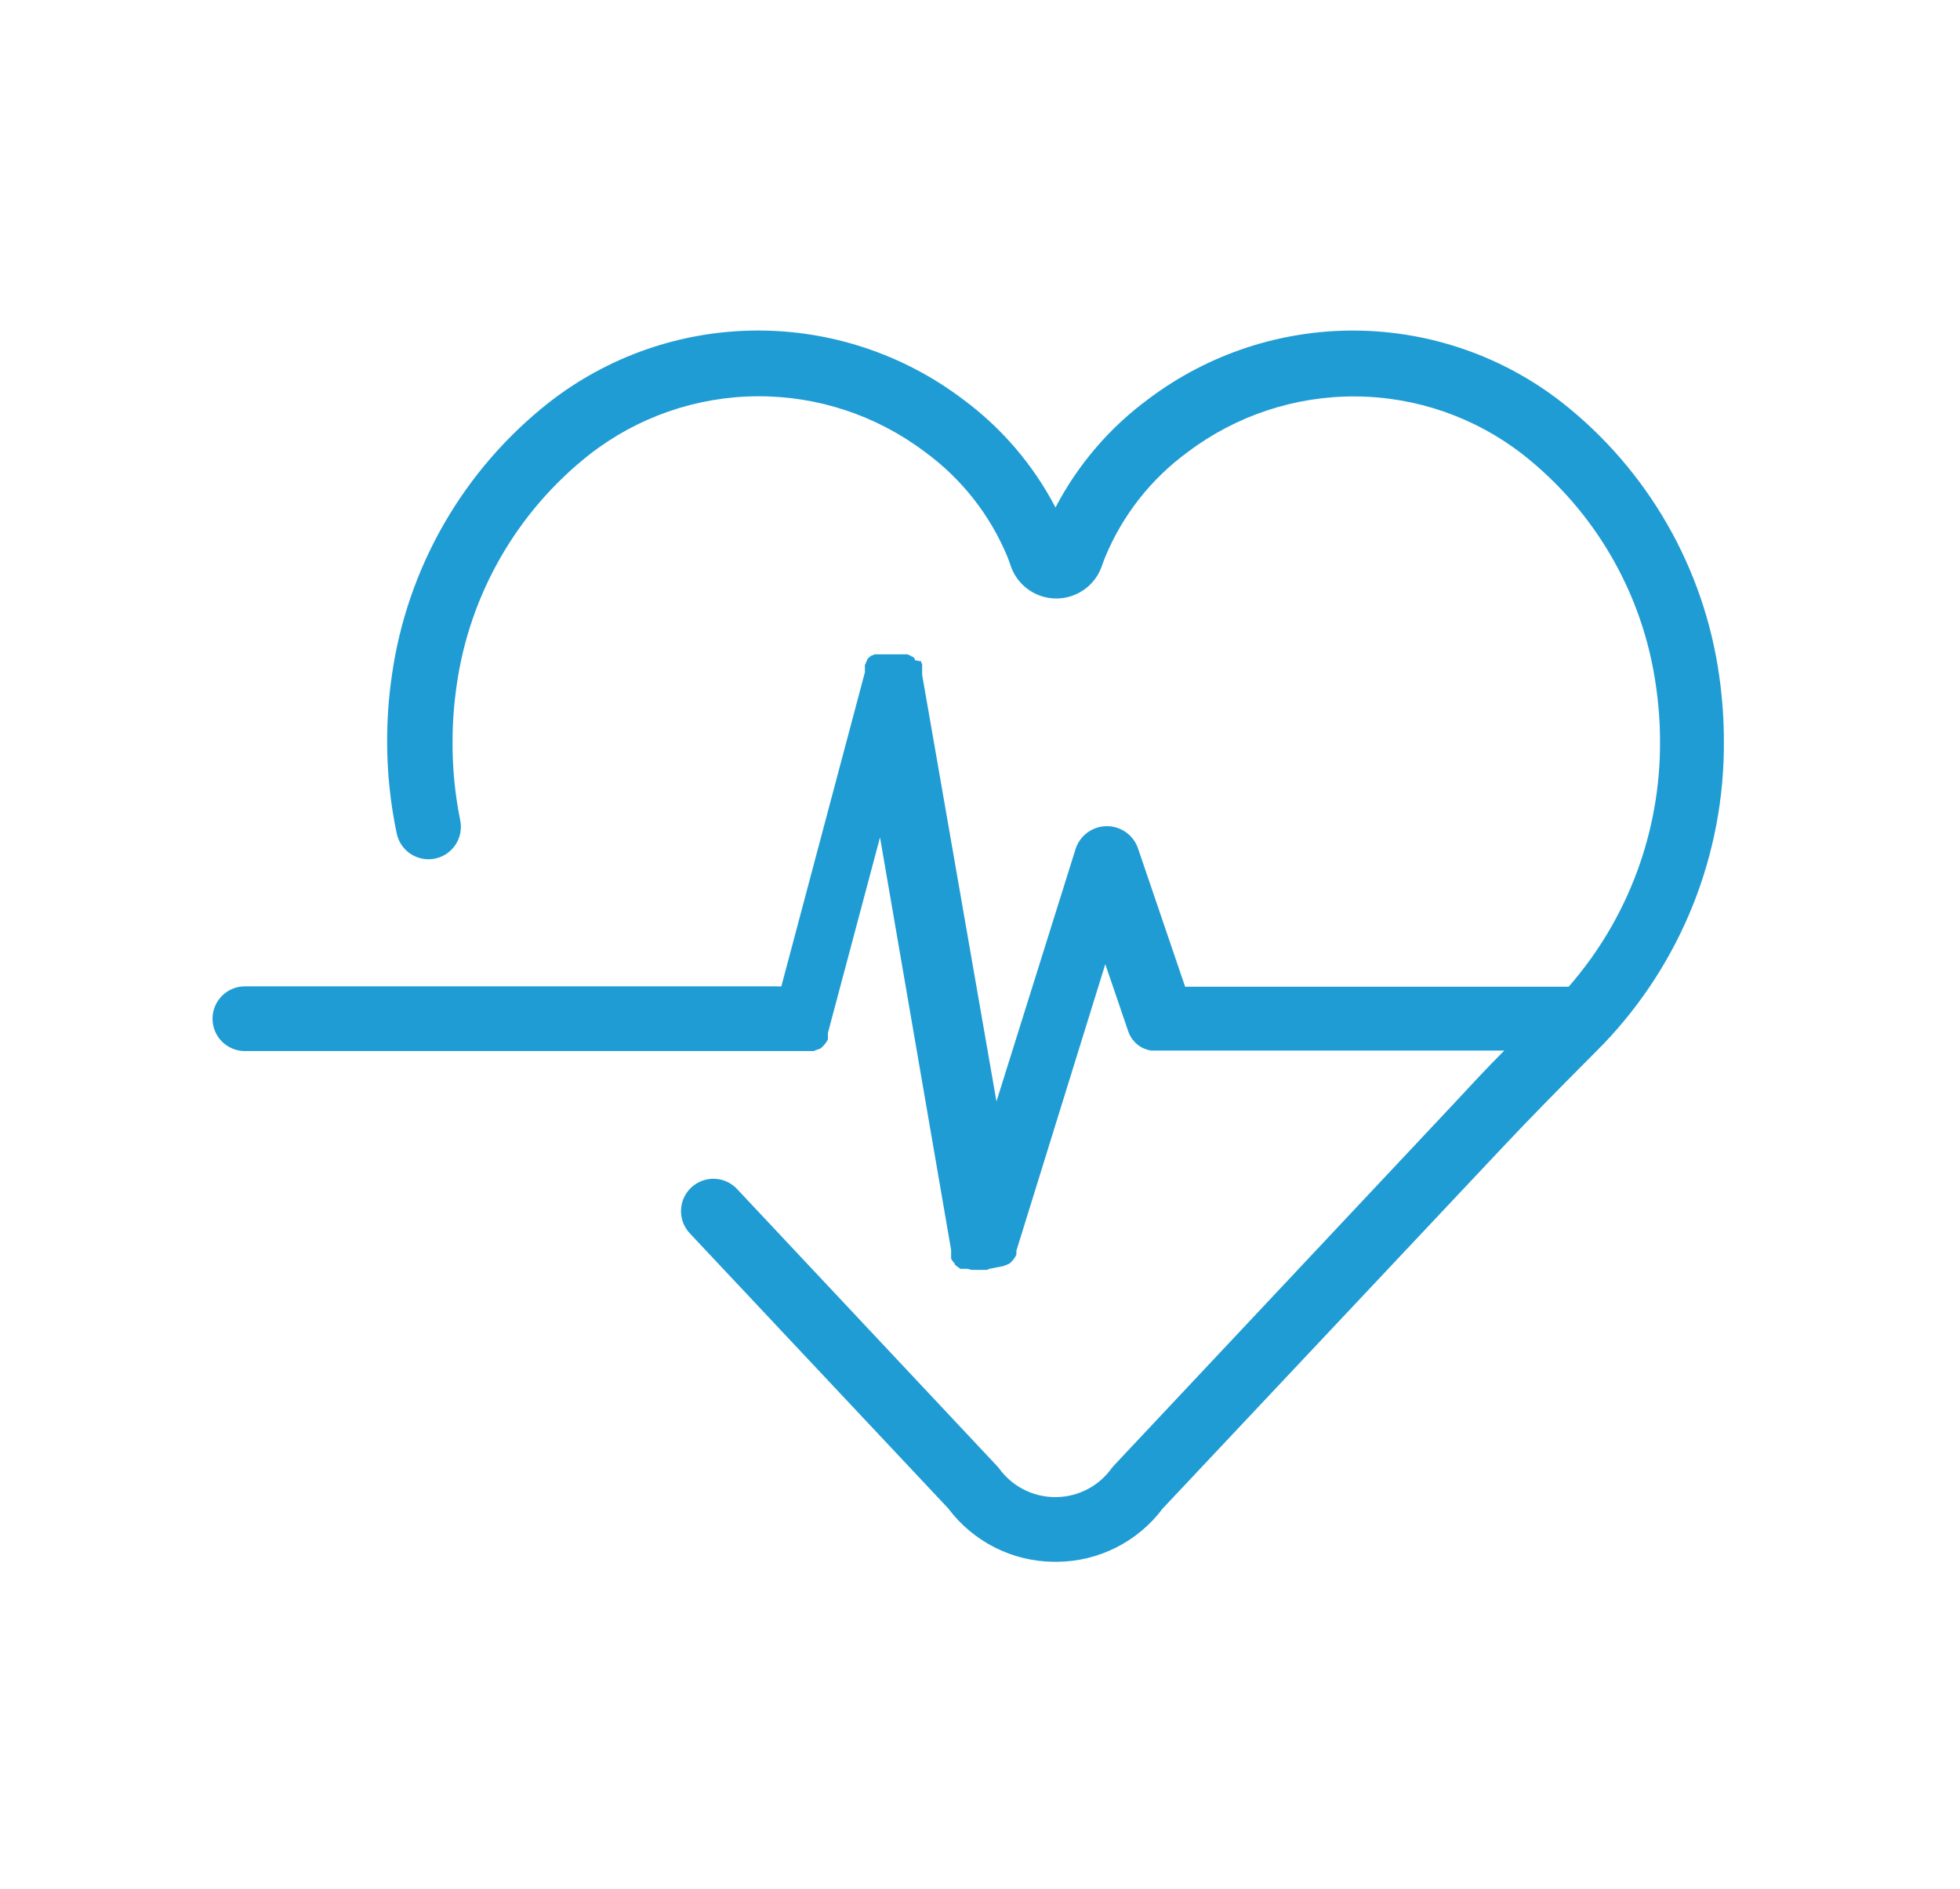 <svg width="83" height="80" viewBox="0 0 83 80" fill="none" xmlns="http://www.w3.org/2000/svg">
<path d="M72.805 28.641C72.166 24.056 69.774 19.897 66.134 17.038C63.636 15.092 60.565 14.026 57.398 14.002C54.232 13.979 51.147 15.001 48.62 16.91C46.981 18.12 45.639 19.689 44.697 21.495C43.755 19.688 42.413 18.12 40.774 16.91C38.248 15 35.162 13.977 31.996 14C28.829 14.024 25.758 15.091 23.26 17.038C19.62 19.897 17.229 24.056 16.59 28.641C16.458 29.554 16.393 30.474 16.394 31.397C16.393 32.71 16.53 34.02 16.8 35.304C16.956 36.047 17.684 36.522 18.427 36.366C19.169 36.21 19.644 35.482 19.488 34.74C19.265 33.639 19.156 32.519 19.165 31.397C19.165 30.608 19.224 29.82 19.337 29.04C19.88 25.174 21.895 21.667 24.962 19.252C26.987 17.672 29.476 16.805 32.044 16.785C34.611 16.764 37.114 17.592 39.163 19.139C40.712 20.268 41.921 21.802 42.657 23.573C42.724 23.739 42.77 23.874 42.815 24.01C43.008 24.537 43.409 24.961 43.924 25.183C44.439 25.405 45.023 25.405 45.538 25.183C46.053 24.961 46.455 24.537 46.647 24.01C46.692 23.882 46.738 23.746 46.805 23.588C47.54 21.815 48.749 20.278 50.299 19.146C52.348 17.599 54.851 16.772 57.418 16.792C59.986 16.812 62.475 17.679 64.5 19.259C67.567 21.674 69.582 25.181 70.124 29.047C70.238 29.828 70.297 30.616 70.297 31.404C70.317 35.224 68.941 38.919 66.427 41.795H50.187L48.176 35.892C47.966 35.339 47.43 34.979 46.838 34.994C46.247 35.01 45.73 35.397 45.548 35.96L42.197 46.652L39.05 28.581V28.129L39.013 28.069V28.016L38.742 27.963V27.91L38.704 27.865L38.651 27.812H38.613L38.546 27.76H38.508L38.44 27.715H37.025L36.957 27.76H36.912L36.851 27.805L36.806 27.843L36.761 27.888L36.716 27.941V27.986L36.671 28.046V28.091L36.626 28.159V28.475L33.087 41.78L10.37 41.779C9.613 41.779 9 42.393 9 43.15C9 43.907 9.613 44.52 10.37 44.52H34.465L34.57 44.468H34.608L34.676 44.43H34.714L34.774 44.385L34.842 44.325L34.917 44.242C34.971 44.176 35.019 44.106 35.06 44.031V43.752L37.266 35.469L40.277 52.946V53.315L40.322 53.39L40.375 53.458L40.428 53.518V53.556L40.48 53.601L40.525 53.639L40.586 53.684L40.669 53.744H40.97L41.151 53.789H41.798L41.889 53.744L42.506 53.624L42.574 53.586H42.619L42.68 53.541H42.717L42.785 53.489C42.846 53.431 42.901 53.368 42.951 53.3L43.003 53.217L43.041 53.142V52.976L46.806 40.839L47.785 43.707C47.808 43.77 47.836 43.83 47.867 43.888C47.899 43.943 47.934 43.996 47.973 44.046L48.093 44.182L48.221 44.287L48.379 44.385L48.553 44.453L48.733 44.498H48.952L63.702 44.498C62.948 45.252 62.256 46.004 61.556 46.757L47.182 62.064L47.084 62.177H47.084C46.549 62.931 45.69 63.389 44.765 63.412H44.637C43.714 63.397 42.852 62.948 42.31 62.2L42.213 62.087L31.212 50.363C30.694 49.81 29.826 49.782 29.273 50.299C28.72 50.817 28.691 51.685 29.209 52.238L40.157 63.894C41.213 65.304 42.868 66.14 44.63 66.153H44.765C46.527 66.14 48.182 65.304 49.238 63.894L63.589 48.639C64.763 47.389 65.99 46.146 67.188 44.941L67.888 44.233V44.234C71.2 40.784 73.034 36.178 73.001 31.396C73.001 30.474 72.936 29.553 72.805 28.64L72.805 28.641Z" fill="#209CD4"/>
</svg>

